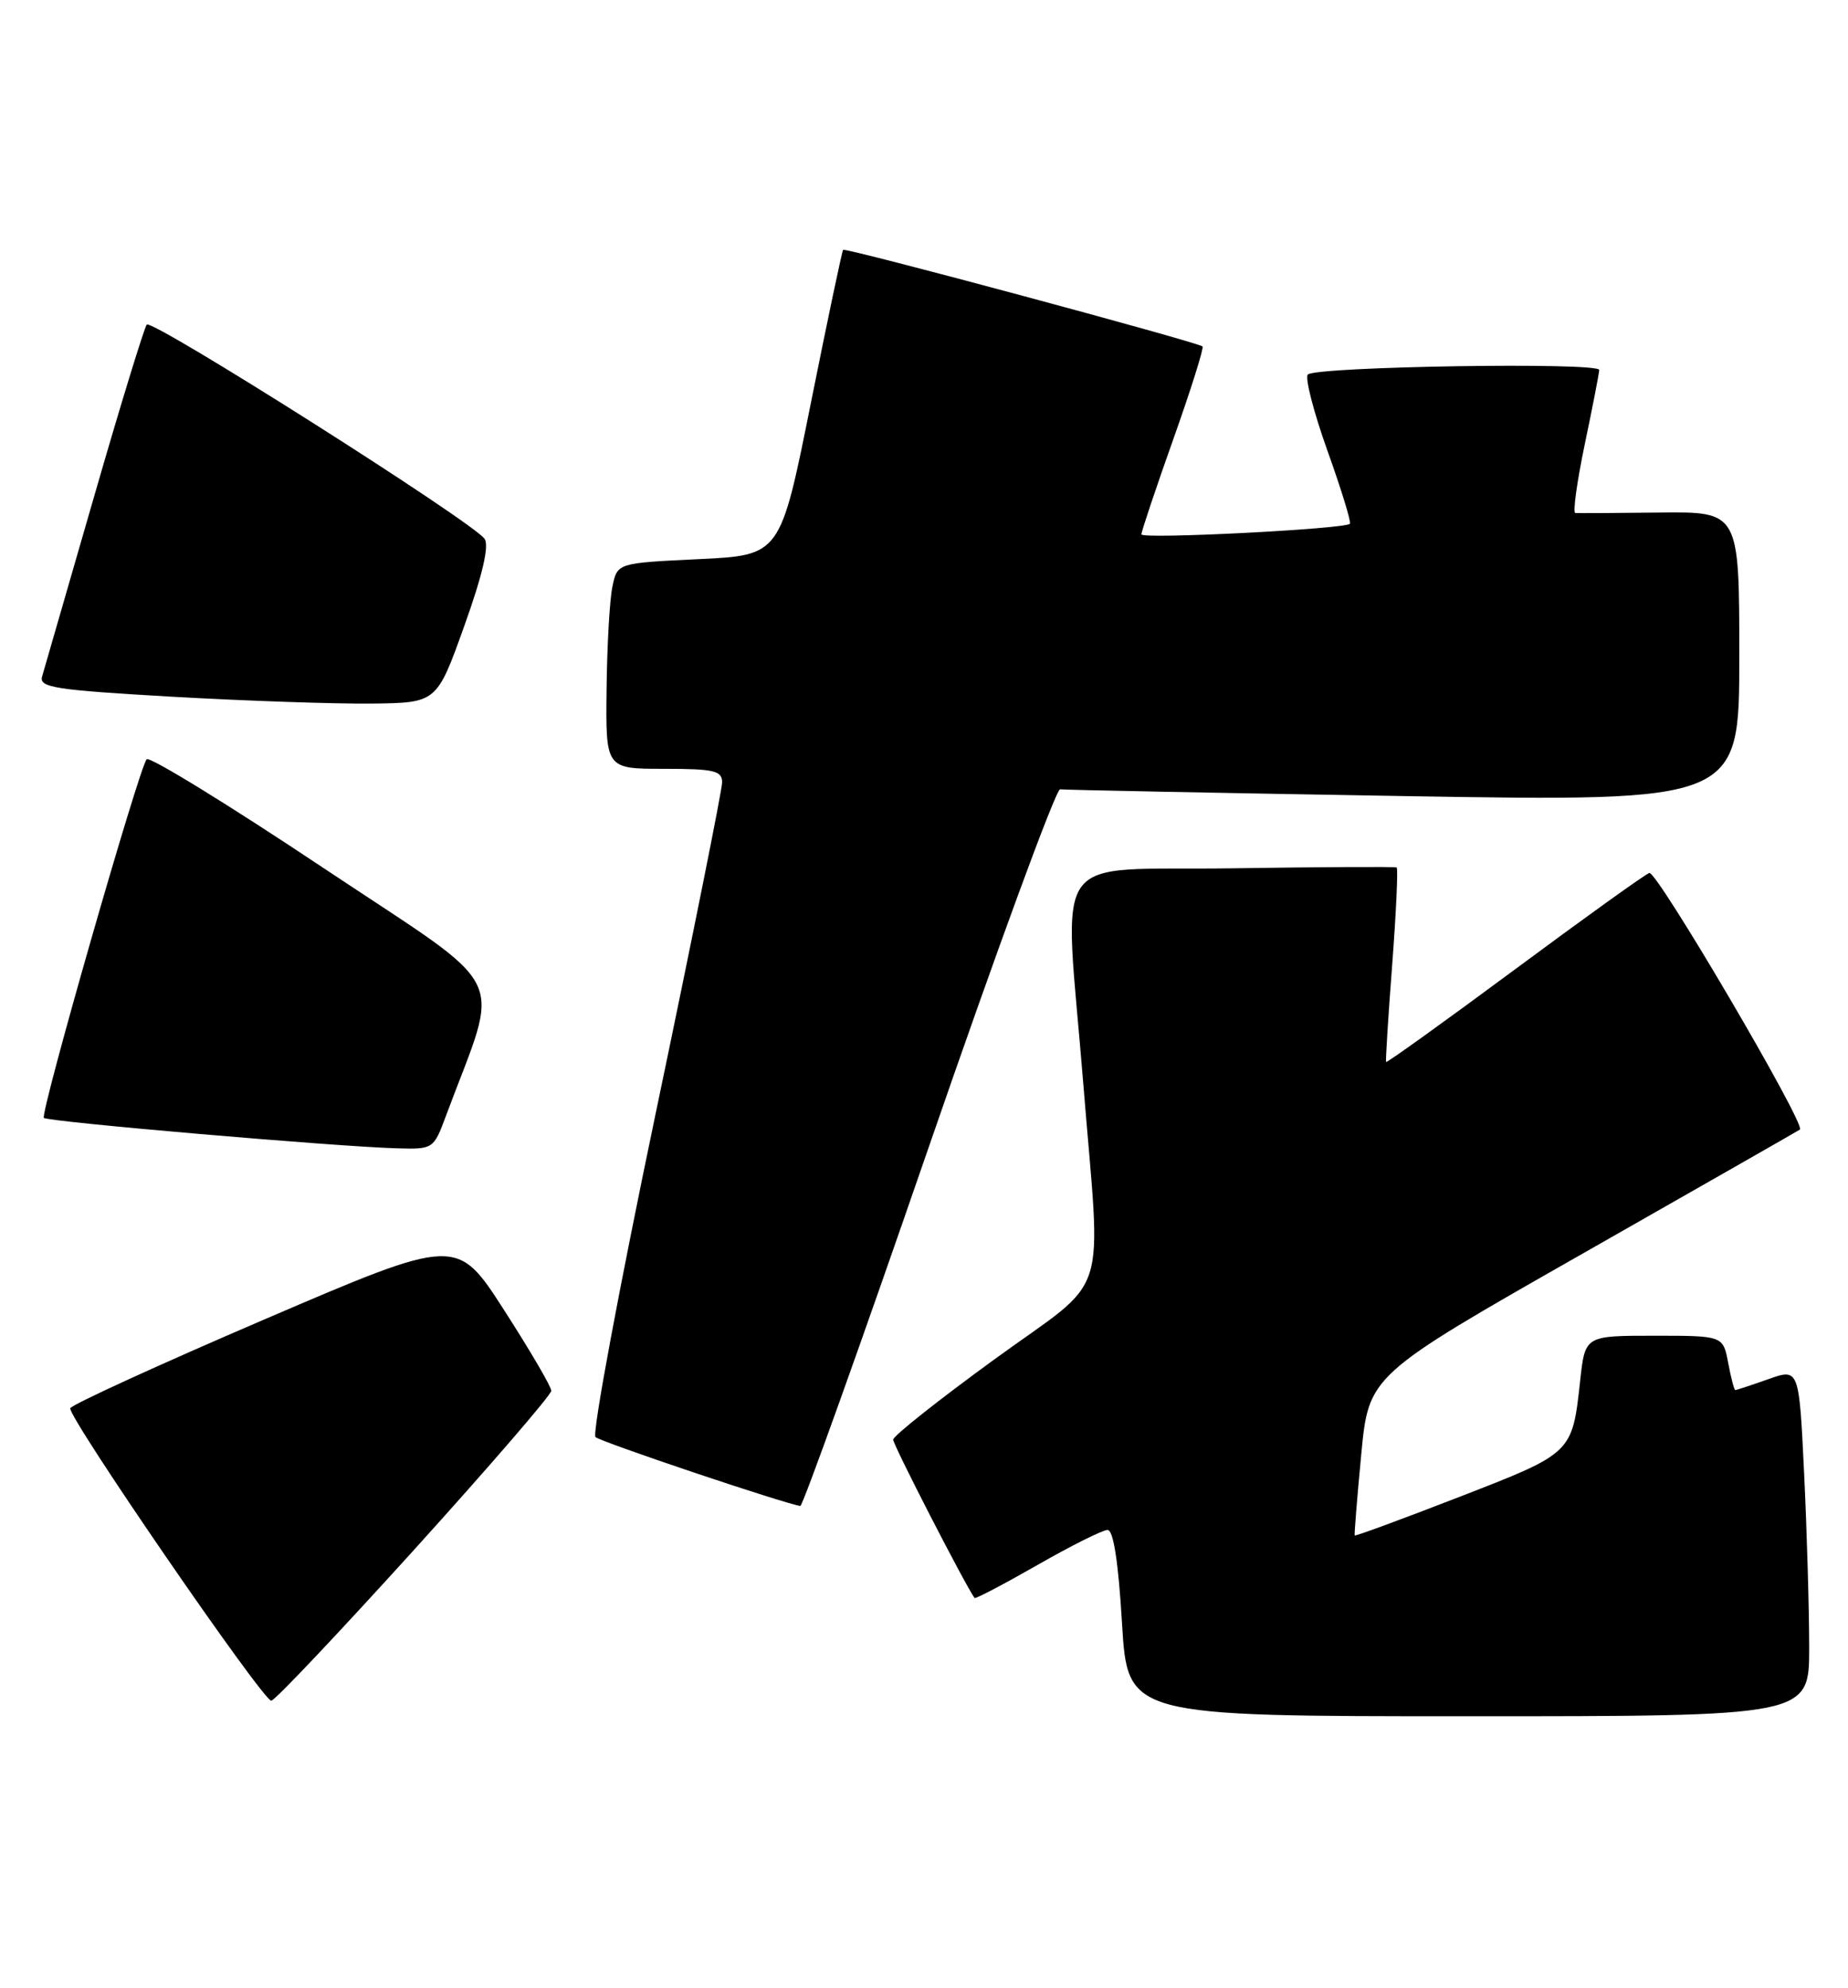 <?xml version="1.0" encoding="UTF-8" standalone="no"?>
<!DOCTYPE svg PUBLIC "-//W3C//DTD SVG 1.1//EN" "http://www.w3.org/Graphics/SVG/1.1/DTD/svg11.dtd" >
<svg xmlns="http://www.w3.org/2000/svg" xmlns:xlink="http://www.w3.org/1999/xlink" version="1.1" viewBox="0 0 238 256">
 <g >
 <path fill="currentColor"
d=" M 233.00 212.16 C 233.00 207.30 232.71 197.21 232.35 189.76 C 231.70 176.19 231.70 176.19 227.72 177.60 C 225.54 178.37 223.63 179.00 223.49 179.00 C 223.34 179.00 222.93 177.43 222.57 175.50 C 221.91 172.00 221.91 172.00 213.03 172.00 C 204.14 172.00 204.14 172.00 203.51 177.75 C 202.48 187.17 202.56 187.09 187.91 192.77 C 180.59 195.61 174.54 197.84 174.47 197.72 C 174.40 197.60 174.78 192.91 175.31 187.30 C 176.28 177.10 176.28 177.10 203.89 161.39 C 219.07 152.75 231.64 145.58 231.81 145.45 C 232.61 144.84 213.36 112.05 212.41 112.41 C 211.81 112.63 203.97 118.26 195.00 124.91 C 186.02 131.56 178.60 136.89 178.51 136.75 C 178.43 136.61 178.78 130.97 179.30 124.20 C 179.81 117.44 180.07 111.81 179.87 111.70 C 179.67 111.59 170.16 111.64 158.75 111.81 C 134.73 112.16 137.04 108.84 139.51 139.50 C 141.82 168.24 143.17 164.06 128.03 175.07 C 120.90 180.26 115.05 184.89 115.03 185.38 C 115.01 186.03 124.30 204.10 125.51 205.77 C 125.62 205.92 129.26 204.01 133.60 201.53 C 137.95 199.04 142.01 197.01 142.64 197.01 C 143.39 197.00 144.03 201.10 144.50 209.00 C 145.22 221.00 145.22 221.00 189.11 221.00 C 233.00 221.00 233.00 221.00 233.00 212.16 Z  M 53.37 199.52 C 63.07 188.80 71.00 179.61 71.00 179.09 C 71.00 178.57 68.27 173.90 64.92 168.70 C 58.85 159.26 58.85 159.26 34.10 169.88 C 20.49 175.72 9.22 180.88 9.05 181.34 C 8.67 182.38 33.84 219.00 34.94 219.00 C 35.38 219.00 43.67 210.23 53.37 199.52 Z  M 119.60 147.75 C 128.38 122.31 136.00 101.56 136.53 101.64 C 137.06 101.72 156.96 102.11 180.75 102.51 C 224.00 103.23 224.00 103.23 224.00 84.56 C 224.00 65.89 224.00 65.89 213.75 66.00 C 208.11 66.07 203.22 66.09 202.88 66.06 C 202.54 66.03 203.09 62.06 204.09 57.25 C 205.10 52.44 205.94 48.11 205.96 47.64 C 206.01 46.61 169.48 47.19 168.43 48.23 C 168.04 48.63 169.17 53.04 170.96 58.04 C 172.75 63.04 174.05 67.27 173.85 67.45 C 173.10 68.13 147.00 69.46 147.00 68.81 C 147.00 68.44 148.85 62.90 151.12 56.52 C 153.39 50.13 155.07 44.77 154.87 44.61 C 154.13 44.02 108.83 31.84 108.58 32.17 C 108.44 32.35 106.56 41.27 104.41 52.00 C 100.50 71.50 100.50 71.50 90.01 72.00 C 79.51 72.50 79.51 72.50 78.88 75.50 C 78.52 77.15 78.18 83.11 78.12 88.75 C 78.00 99.00 78.00 99.00 85.50 99.00 C 91.98 99.00 93.00 99.24 93.00 100.75 C 93.00 101.71 89.15 120.90 84.44 143.39 C 79.73 165.88 76.24 184.62 76.69 185.05 C 77.34 185.67 100.98 193.62 103.07 193.92 C 103.38 193.96 110.82 173.19 119.60 147.75 Z  M 57.41 143.75 C 64.50 124.67 66.21 128.13 41.67 111.78 C 29.51 103.67 19.26 97.37 18.89 97.77 C 17.92 98.82 5.14 143.41 5.65 143.95 C 6.11 144.45 43.51 147.67 51.17 147.87 C 55.78 148.00 55.85 147.95 57.41 143.75 Z  M 59.79 80.62 C 62.14 74.06 63.02 70.29 62.41 69.39 C 60.99 67.27 19.57 41.02 18.90 41.80 C 18.58 42.19 15.51 52.17 12.10 64.00 C 8.69 75.83 5.68 86.23 5.42 87.12 C 5.01 88.53 7.07 88.85 22.23 89.72 C 31.73 90.26 43.27 90.65 47.87 90.60 C 56.25 90.50 56.25 90.50 59.79 80.62 Z "/>
</g>
</svg>